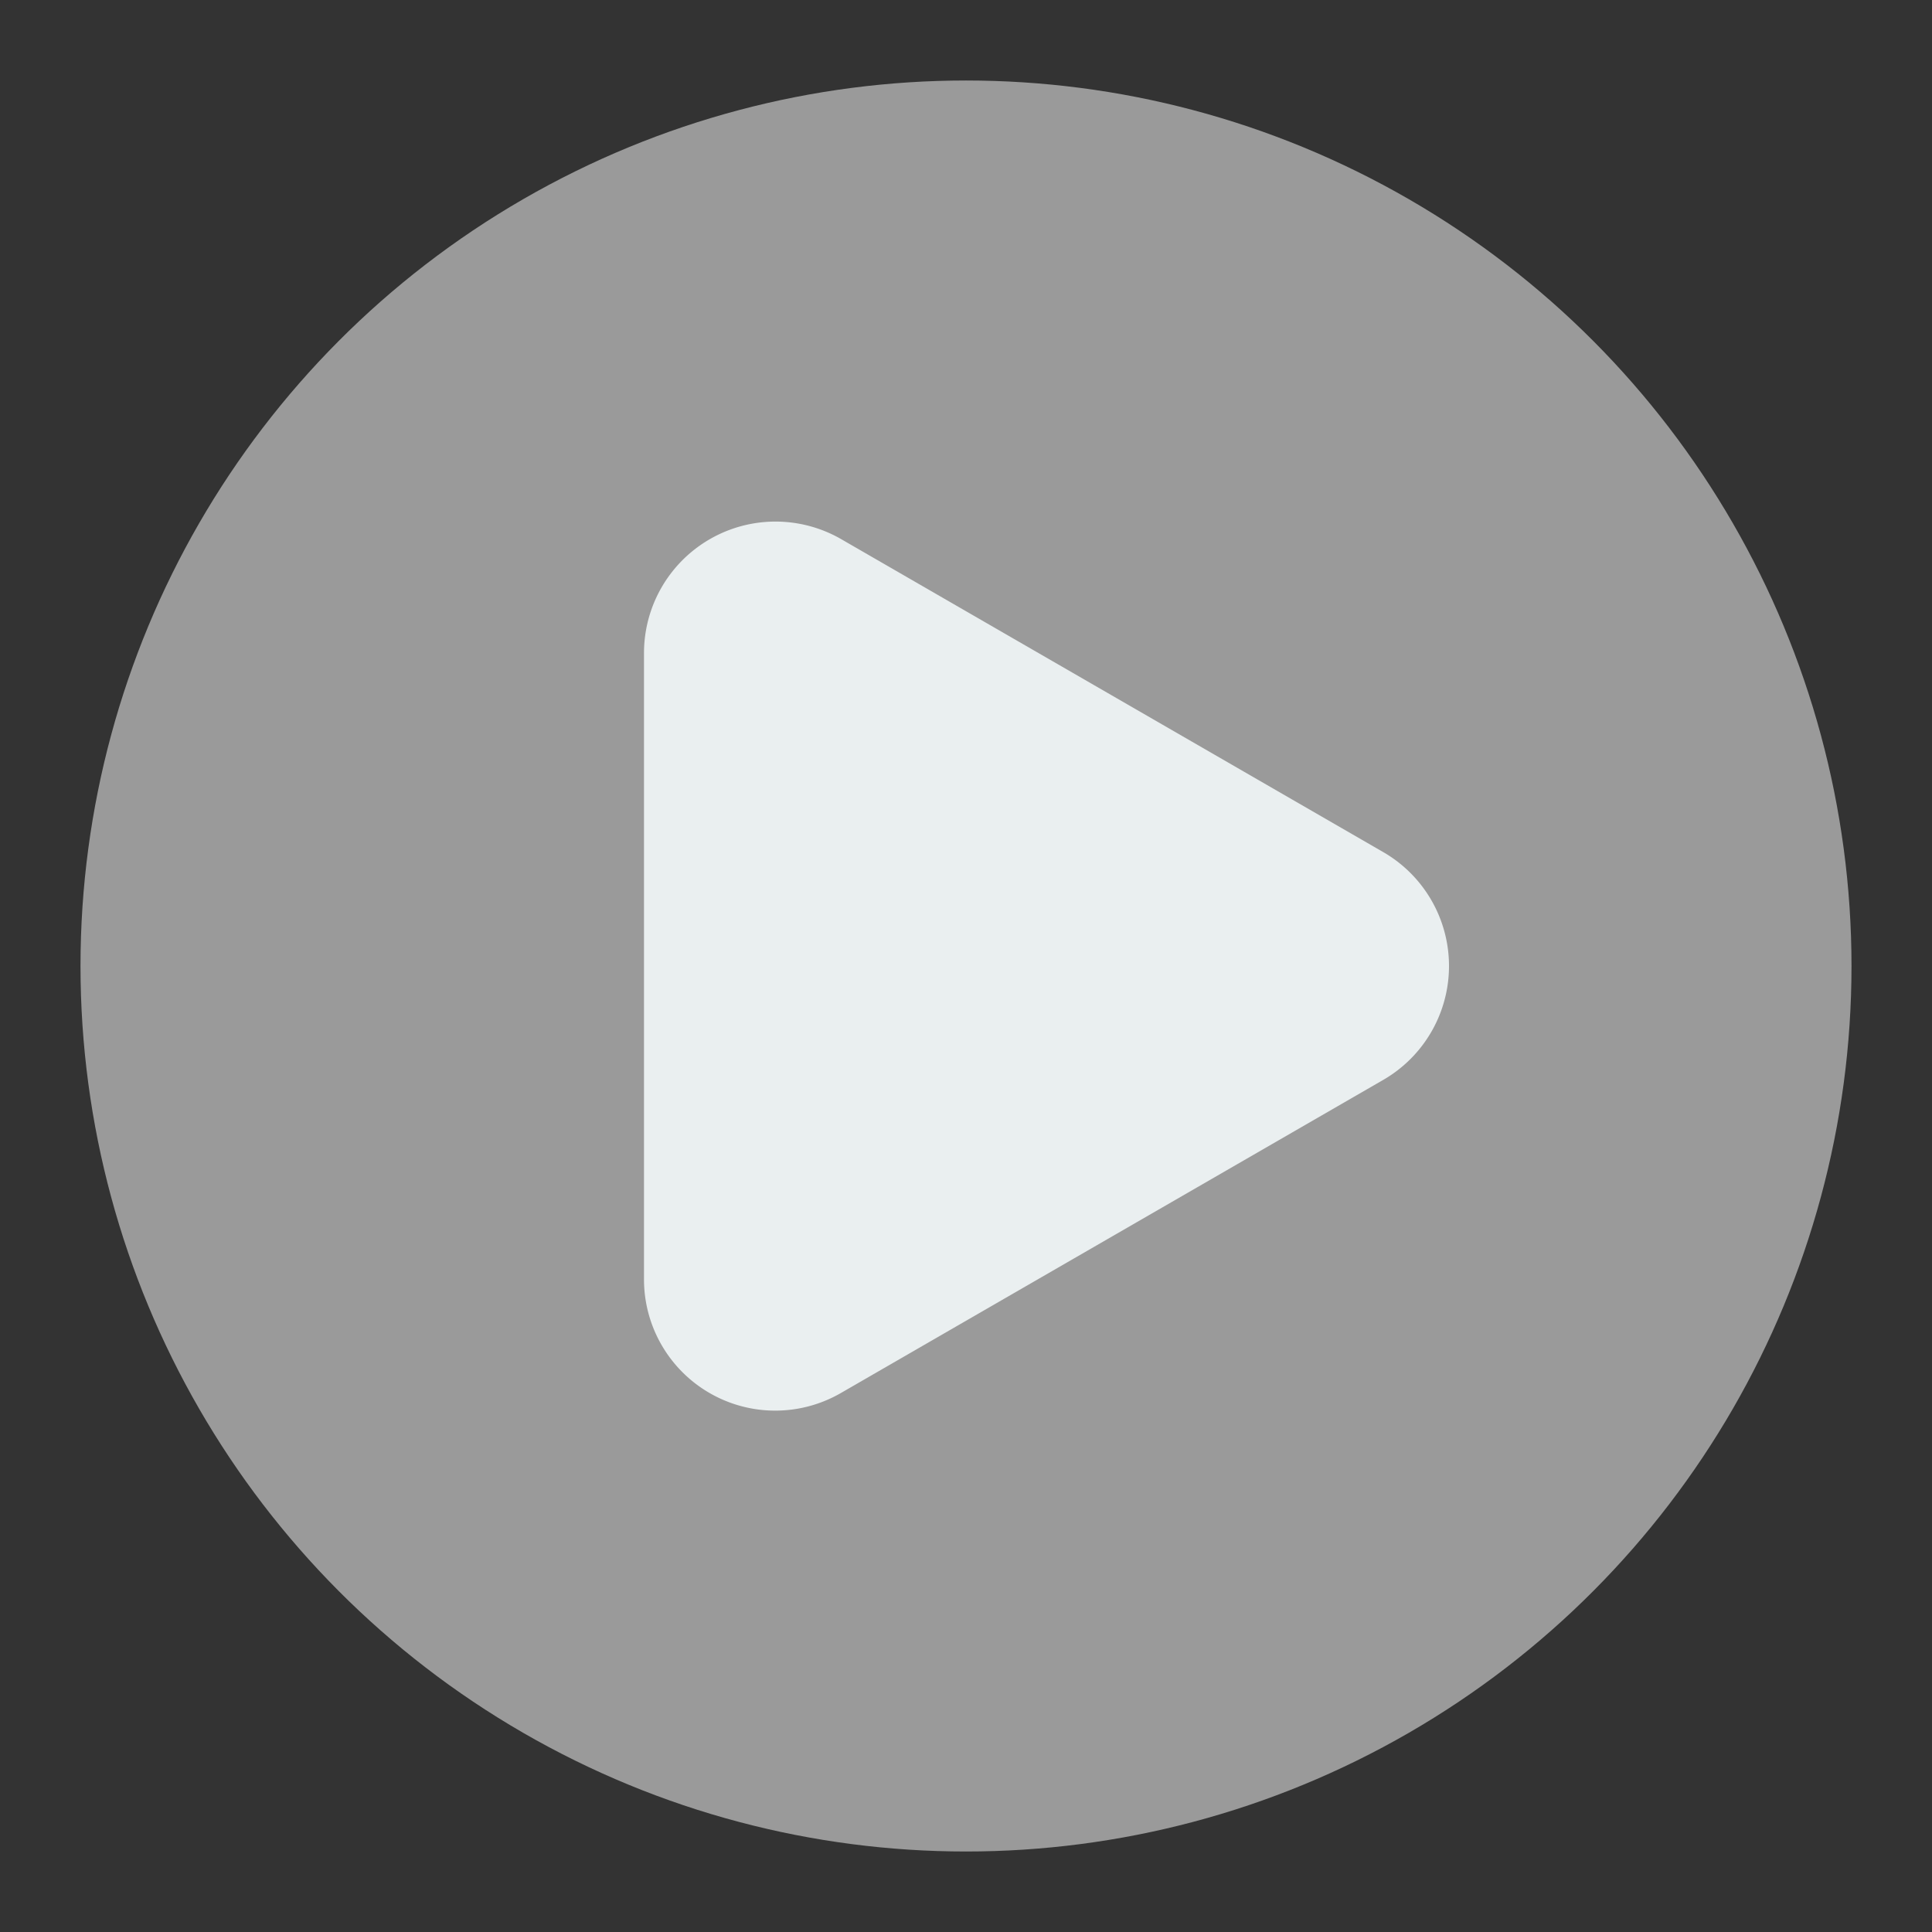 <!-- icon666.com - MILLIONS vector ICONS FREE --><svg id="Layer_1" viewBox="0 0 512 512" xmlns="http://www.w3.org/2000/svg" data-name="Layer 1"><rect x="0" y="0" width="512" height="512" fill="#333333" stroke="none"/><circle cx="256" cy="256" fill="#9a9a9a" r="234.667"></circle><path d="m366.574 225.816-143.627-82.923a34.854 34.854 0 0 0 -52.281 30.184v165.846a34.779 34.779 0 0 0 52.281 30.183l143.627-82.923a34.853 34.853 0 0 0 0-60.367z" fill="#eaeff0"></path></svg>